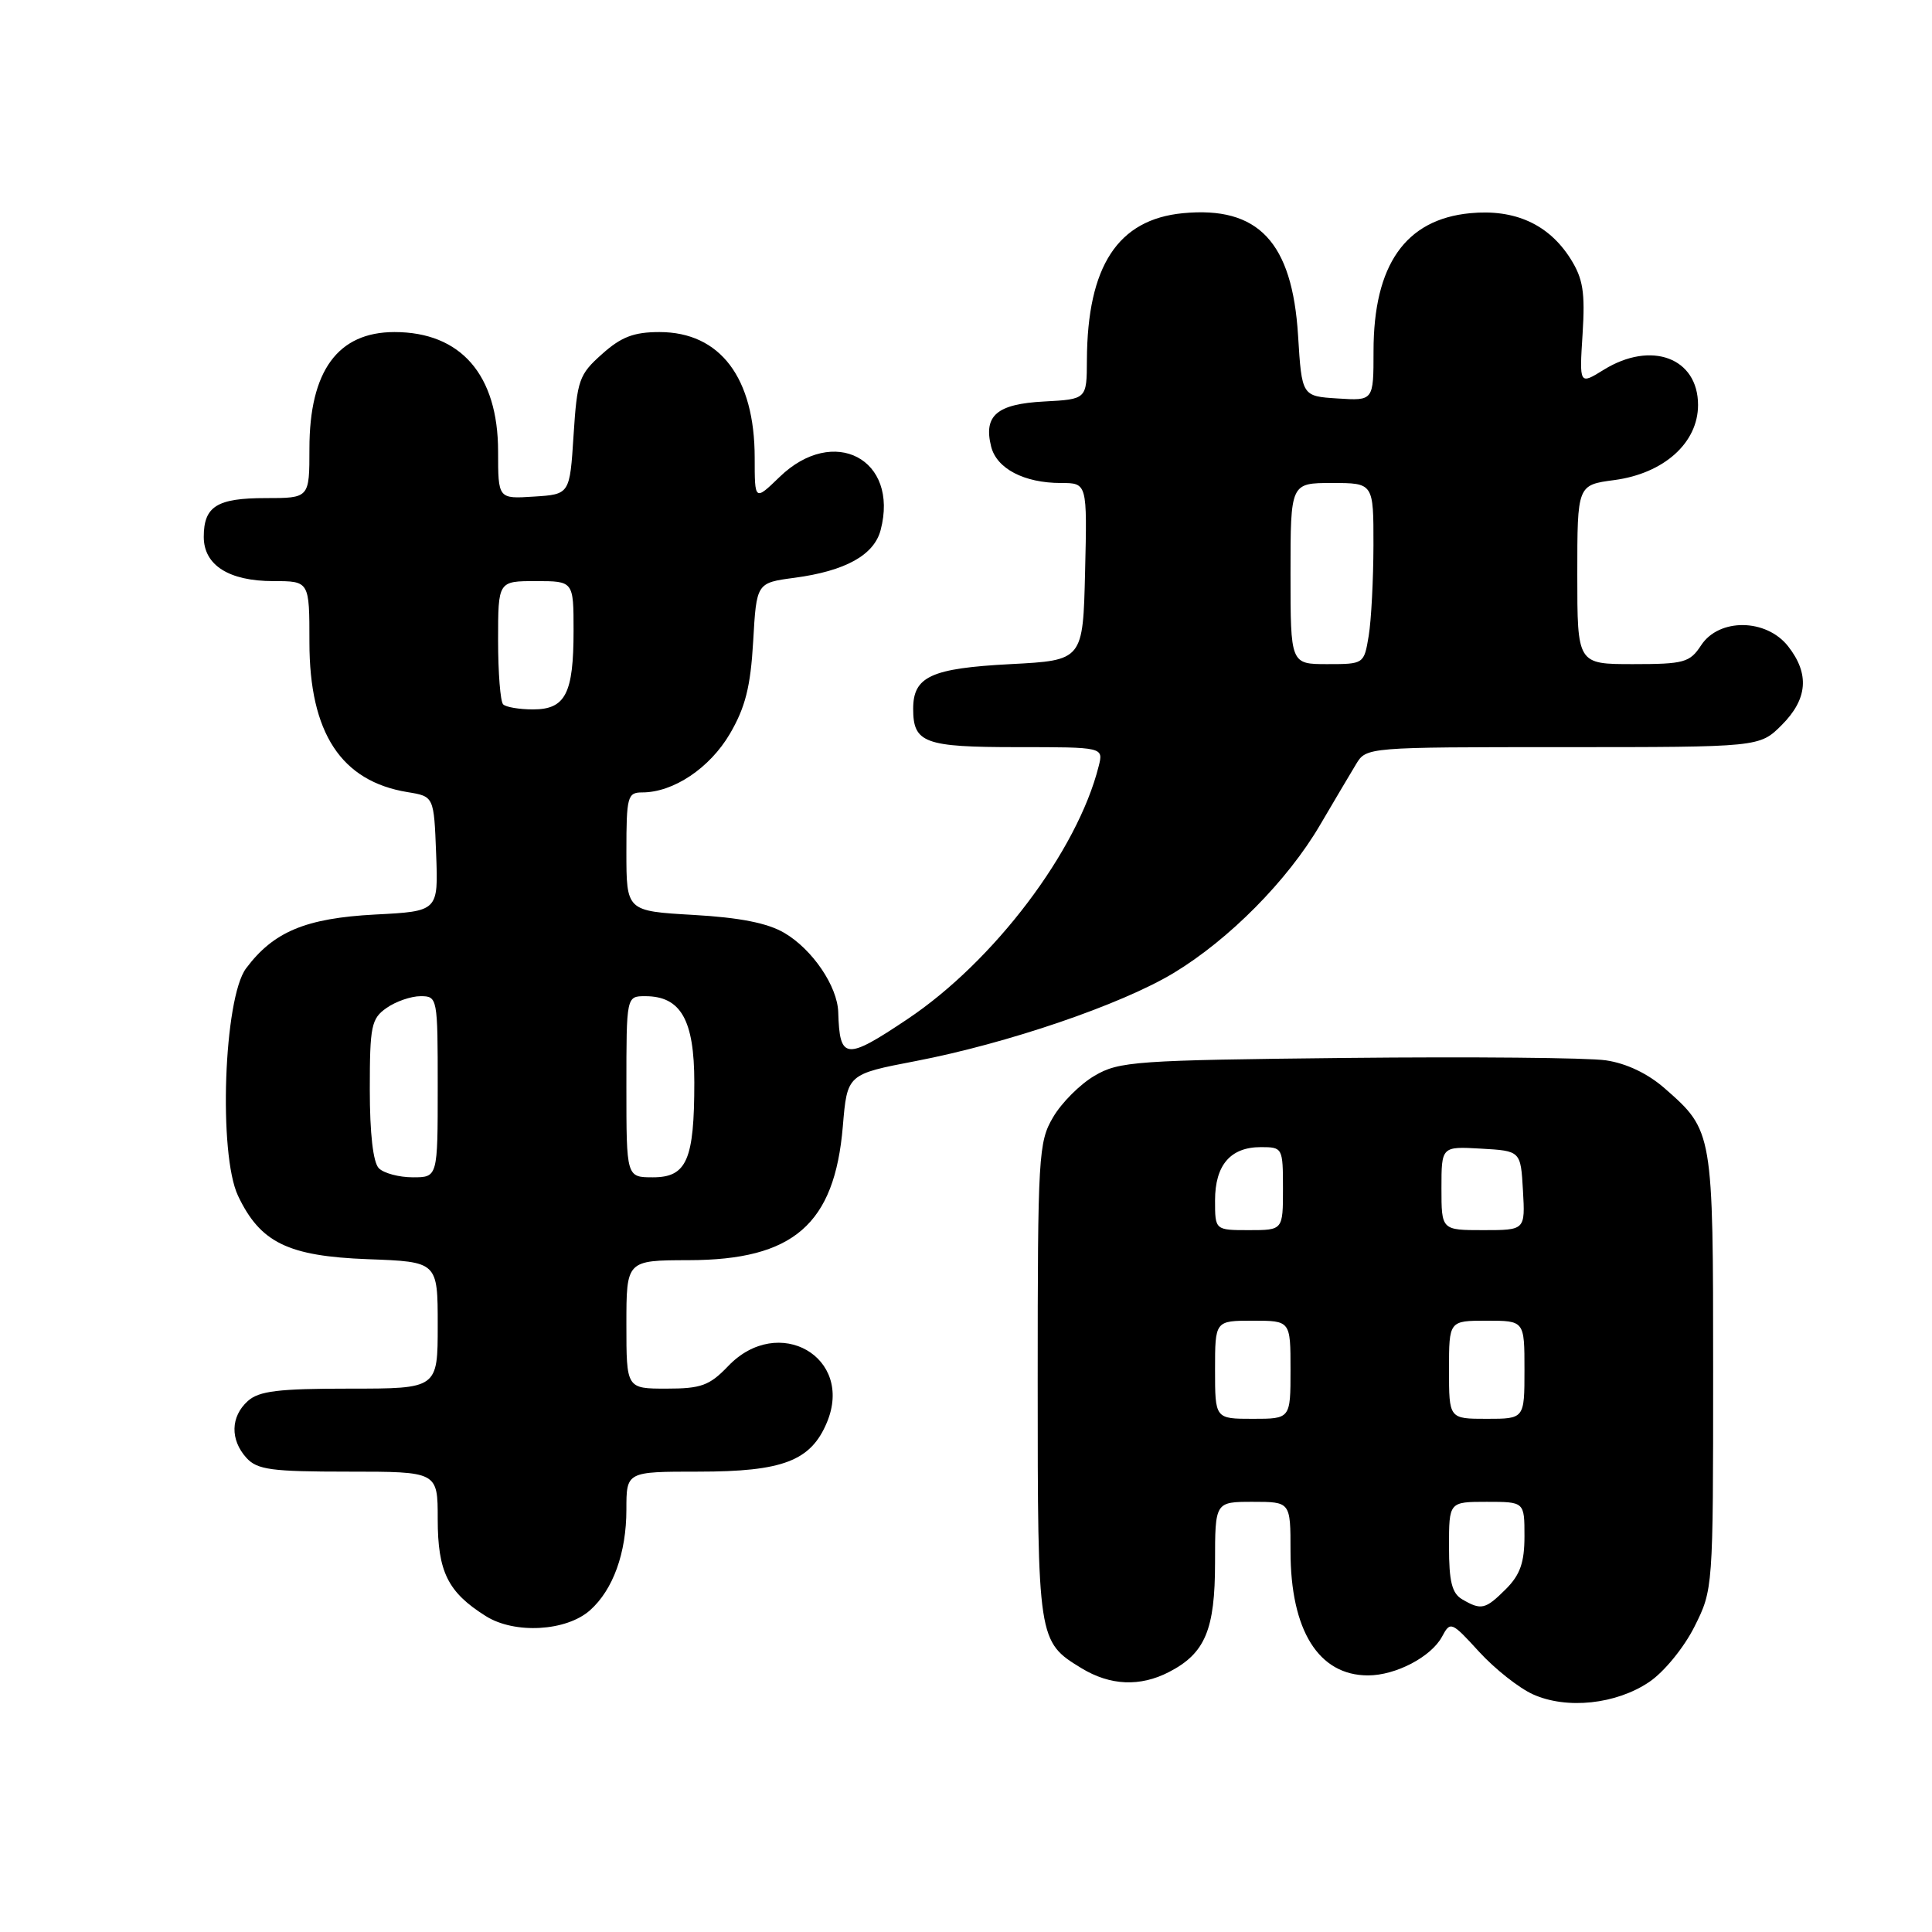 <?xml version="1.0" encoding="UTF-8" standalone="no"?>
<!DOCTYPE svg PUBLIC "-//W3C//DTD SVG 1.1//EN" "http://www.w3.org/Graphics/SVG/1.1/DTD/svg11.dtd" >
<svg xmlns="http://www.w3.org/2000/svg" xmlns:xlink="http://www.w3.org/1999/xlink" version="1.1" viewBox="0 0 256 256">
 <g >
 <path fill="currentColor"
d=" M 218.53 222.87 C 220.49 221.55 223.13 218.32 224.52 215.55 C 226.99 210.63 227.00 210.48 227.00 181.75 C 227.00 149.91 226.99 149.83 220.59 144.22 C 218.36 142.26 215.52 140.90 212.79 140.50 C 210.43 140.15 195.00 140.01 178.50 140.18 C 150.45 140.48 148.28 140.63 145.04 142.54 C 143.13 143.65 140.65 146.13 139.54 148.04 C 137.60 151.32 137.50 153.12 137.50 183.00 C 137.50 217.37 137.52 217.52 143.31 221.05 C 147.11 223.36 151.07 223.53 154.90 221.55 C 159.69 219.08 161.00 215.95 161.00 207.04 C 161.00 199.00 161.00 199.00 166.00 199.00 C 171.00 199.00 171.00 199.00 171.00 205.53 C 171.00 216.04 174.72 222.00 181.27 222.00 C 184.95 222.00 189.64 219.54 191.08 216.86 C 192.18 214.80 192.33 214.86 195.99 218.87 C 198.07 221.14 201.28 223.68 203.13 224.51 C 207.61 226.53 214.15 225.83 218.53 222.87 Z  M 78.18 213.37 C 81.24 210.65 83.00 205.76 83.00 200.03 C 83.00 195.00 83.00 195.00 92.55 195.00 C 103.73 195.00 107.44 193.58 109.57 188.48 C 113.19 179.82 103.14 174.07 96.50 181.00 C 94.01 183.60 92.91 184.00 88.31 184.00 C 83.00 184.00 83.00 184.00 83.00 175.50 C 83.00 167.00 83.00 167.00 91.25 166.98 C 105.15 166.96 110.59 162.23 111.68 149.24 C 112.26 142.34 112.26 142.34 121.32 140.60 C 133.46 138.27 148.54 133.13 155.51 128.93 C 162.85 124.50 170.61 116.67 174.91 109.32 C 176.79 106.12 178.94 102.49 179.69 101.25 C 181.04 99.01 181.15 99.00 207.10 99.00 C 233.15 99.00 233.15 99.00 236.08 96.08 C 239.53 92.63 239.80 89.29 236.93 85.63 C 234.03 81.95 227.78 81.88 225.41 85.50 C 223.91 87.79 223.16 88.00 216.38 88.00 C 209.00 88.00 209.00 88.00 209.00 76.13 C 209.00 64.26 209.00 64.26 213.92 63.61 C 220.48 62.73 225.00 58.68 225.00 53.66 C 225.00 47.41 218.80 45.10 212.50 49.00 C 209.27 51.00 209.27 51.00 209.70 44.25 C 210.05 38.71 209.76 36.93 208.11 34.30 C 205.22 29.72 200.73 27.68 194.80 28.25 C 186.23 29.07 182.00 35.10 182.00 46.52 C 182.00 53.11 182.00 53.11 177.25 52.80 C 172.50 52.50 172.50 52.50 172.00 44.45 C 171.23 32.07 166.73 27.29 156.74 28.25 C 148.12 29.08 144.08 35.26 144.02 47.70 C 144.00 52.90 144.00 52.90 138.35 53.20 C 132.09 53.53 130.30 55.06 131.33 59.17 C 132.06 62.10 135.71 64.00 140.58 64.00 C 144.06 64.00 144.06 64.00 143.78 75.75 C 143.50 87.50 143.50 87.50 133.90 88.00 C 123.38 88.55 121.00 89.64 121.00 93.92 C 121.00 98.45 122.48 99.00 134.81 99.00 C 146.22 99.00 146.22 99.00 145.58 101.53 C 142.77 112.75 131.70 127.38 120.24 135.04 C 112.04 140.53 111.26 140.45 111.07 134.12 C 110.97 130.69 107.65 125.80 103.94 123.62 C 101.72 122.31 98.03 121.58 91.87 121.23 C 83.00 120.72 83.00 120.72 83.00 112.86 C 83.00 105.54 83.15 105.00 85.10 105.00 C 89.23 105.00 94.04 101.78 96.71 97.24 C 98.76 93.73 99.45 91.02 99.80 84.98 C 100.24 77.23 100.24 77.23 105.28 76.56 C 112.01 75.66 115.82 73.56 116.69 70.23 C 119.16 60.83 110.46 56.26 103.30 63.20 C 100.00 66.39 100.00 66.39 100.00 60.66 C 100.00 50.05 95.42 44.00 87.38 44.00 C 83.99 44.00 82.31 44.64 79.77 46.92 C 76.72 49.63 76.47 50.36 76.00 57.67 C 75.50 65.50 75.50 65.50 70.75 65.80 C 66.00 66.11 66.00 66.11 66.00 59.80 C 65.99 49.67 61.07 44.00 52.27 44.00 C 44.76 44.00 41.00 49.15 41.00 59.45 C 41.00 66.00 41.00 66.00 35.20 66.00 C 28.75 66.00 27.00 67.09 27.00 71.14 C 27.00 74.89 30.33 77.00 36.22 77.00 C 41.00 77.00 41.00 77.00 41.00 85.11 C 41.00 97.12 45.20 103.52 54.00 104.96 C 57.50 105.53 57.50 105.53 57.79 113.14 C 58.08 120.75 58.08 120.75 49.70 121.18 C 40.50 121.67 36.24 123.45 32.60 128.32 C 29.65 132.28 28.92 152.92 31.54 158.45 C 34.49 164.66 38.16 166.45 48.75 166.85 C 58.00 167.19 58.00 167.19 58.00 175.60 C 58.00 184.00 58.00 184.00 46.33 184.00 C 36.87 184.00 34.31 184.31 32.83 185.65 C 30.55 187.71 30.48 190.77 32.65 193.17 C 34.08 194.75 35.95 195.00 46.15 195.00 C 58.00 195.00 58.00 195.00 58.00 201.28 C 58.00 208.28 59.34 210.98 64.37 214.14 C 68.19 216.55 75.04 216.16 78.18 213.37 Z  M 193.75 211.92 C 192.39 211.13 192.00 209.56 192.00 204.95 C 192.00 199.00 192.00 199.00 197.00 199.00 C 202.00 199.00 202.00 199.00 202.00 203.55 C 202.00 207.04 201.43 208.66 199.55 210.55 C 196.82 213.27 196.28 213.40 193.75 211.92 Z  M 161.00 181.50 C 161.00 175.00 161.00 175.00 166.00 175.00 C 171.00 175.00 171.00 175.00 171.00 181.50 C 171.00 188.00 171.00 188.00 166.00 188.00 C 161.00 188.00 161.00 188.00 161.00 181.50 Z  M 192.00 181.50 C 192.00 175.00 192.00 175.00 197.00 175.00 C 202.00 175.00 202.00 175.00 202.00 181.50 C 202.00 188.00 202.00 188.00 197.00 188.00 C 192.00 188.00 192.00 188.00 192.00 181.50 Z  M 161.00 159.07 C 161.00 154.38 163.04 152.00 167.07 152.00 C 169.95 152.00 170.00 152.09 170.00 157.50 C 170.00 163.00 170.00 163.00 165.50 163.00 C 161.00 163.00 161.00 163.00 161.00 159.07 Z  M 191.00 157.45 C 191.00 151.90 191.00 151.90 196.25 152.20 C 201.50 152.50 201.50 152.50 201.80 157.75 C 202.10 163.00 202.10 163.00 196.55 163.00 C 191.00 163.00 191.00 163.00 191.00 157.45 Z  M 50.20 154.80 C 49.44 154.04 49.00 150.21 49.00 144.36 C 49.00 135.94 49.20 134.97 51.22 133.56 C 52.44 132.70 54.47 132.00 55.72 132.00 C 57.97 132.00 58.00 132.18 58.00 144.00 C 58.00 156.00 58.00 156.00 54.70 156.00 C 52.88 156.00 50.86 155.46 50.20 154.80 Z  M 83.00 144.00 C 83.00 132.00 83.00 132.00 85.50 132.00 C 90.21 132.00 92.00 135.14 92.00 143.43 C 92.00 153.69 91.00 156.00 86.52 156.00 C 83.00 156.00 83.00 156.00 83.00 144.00 Z  M 66.67 93.33 C 66.30 92.97 66.00 89.14 66.00 84.83 C 66.00 77.00 66.00 77.00 71.00 77.00 C 76.00 77.00 76.00 77.00 76.00 83.57 C 76.00 91.91 74.93 94.00 70.63 94.00 C 68.82 94.00 67.03 93.70 66.67 93.33 Z  M 171.00 76.00 C 171.00 64.00 171.00 64.00 176.50 64.00 C 182.00 64.00 182.00 64.00 181.99 72.25 C 181.98 76.79 181.70 82.19 181.36 84.25 C 180.74 87.99 180.72 88.00 175.87 88.00 C 171.00 88.00 171.00 88.00 171.00 76.00 Z "/>
</g>
</svg>
